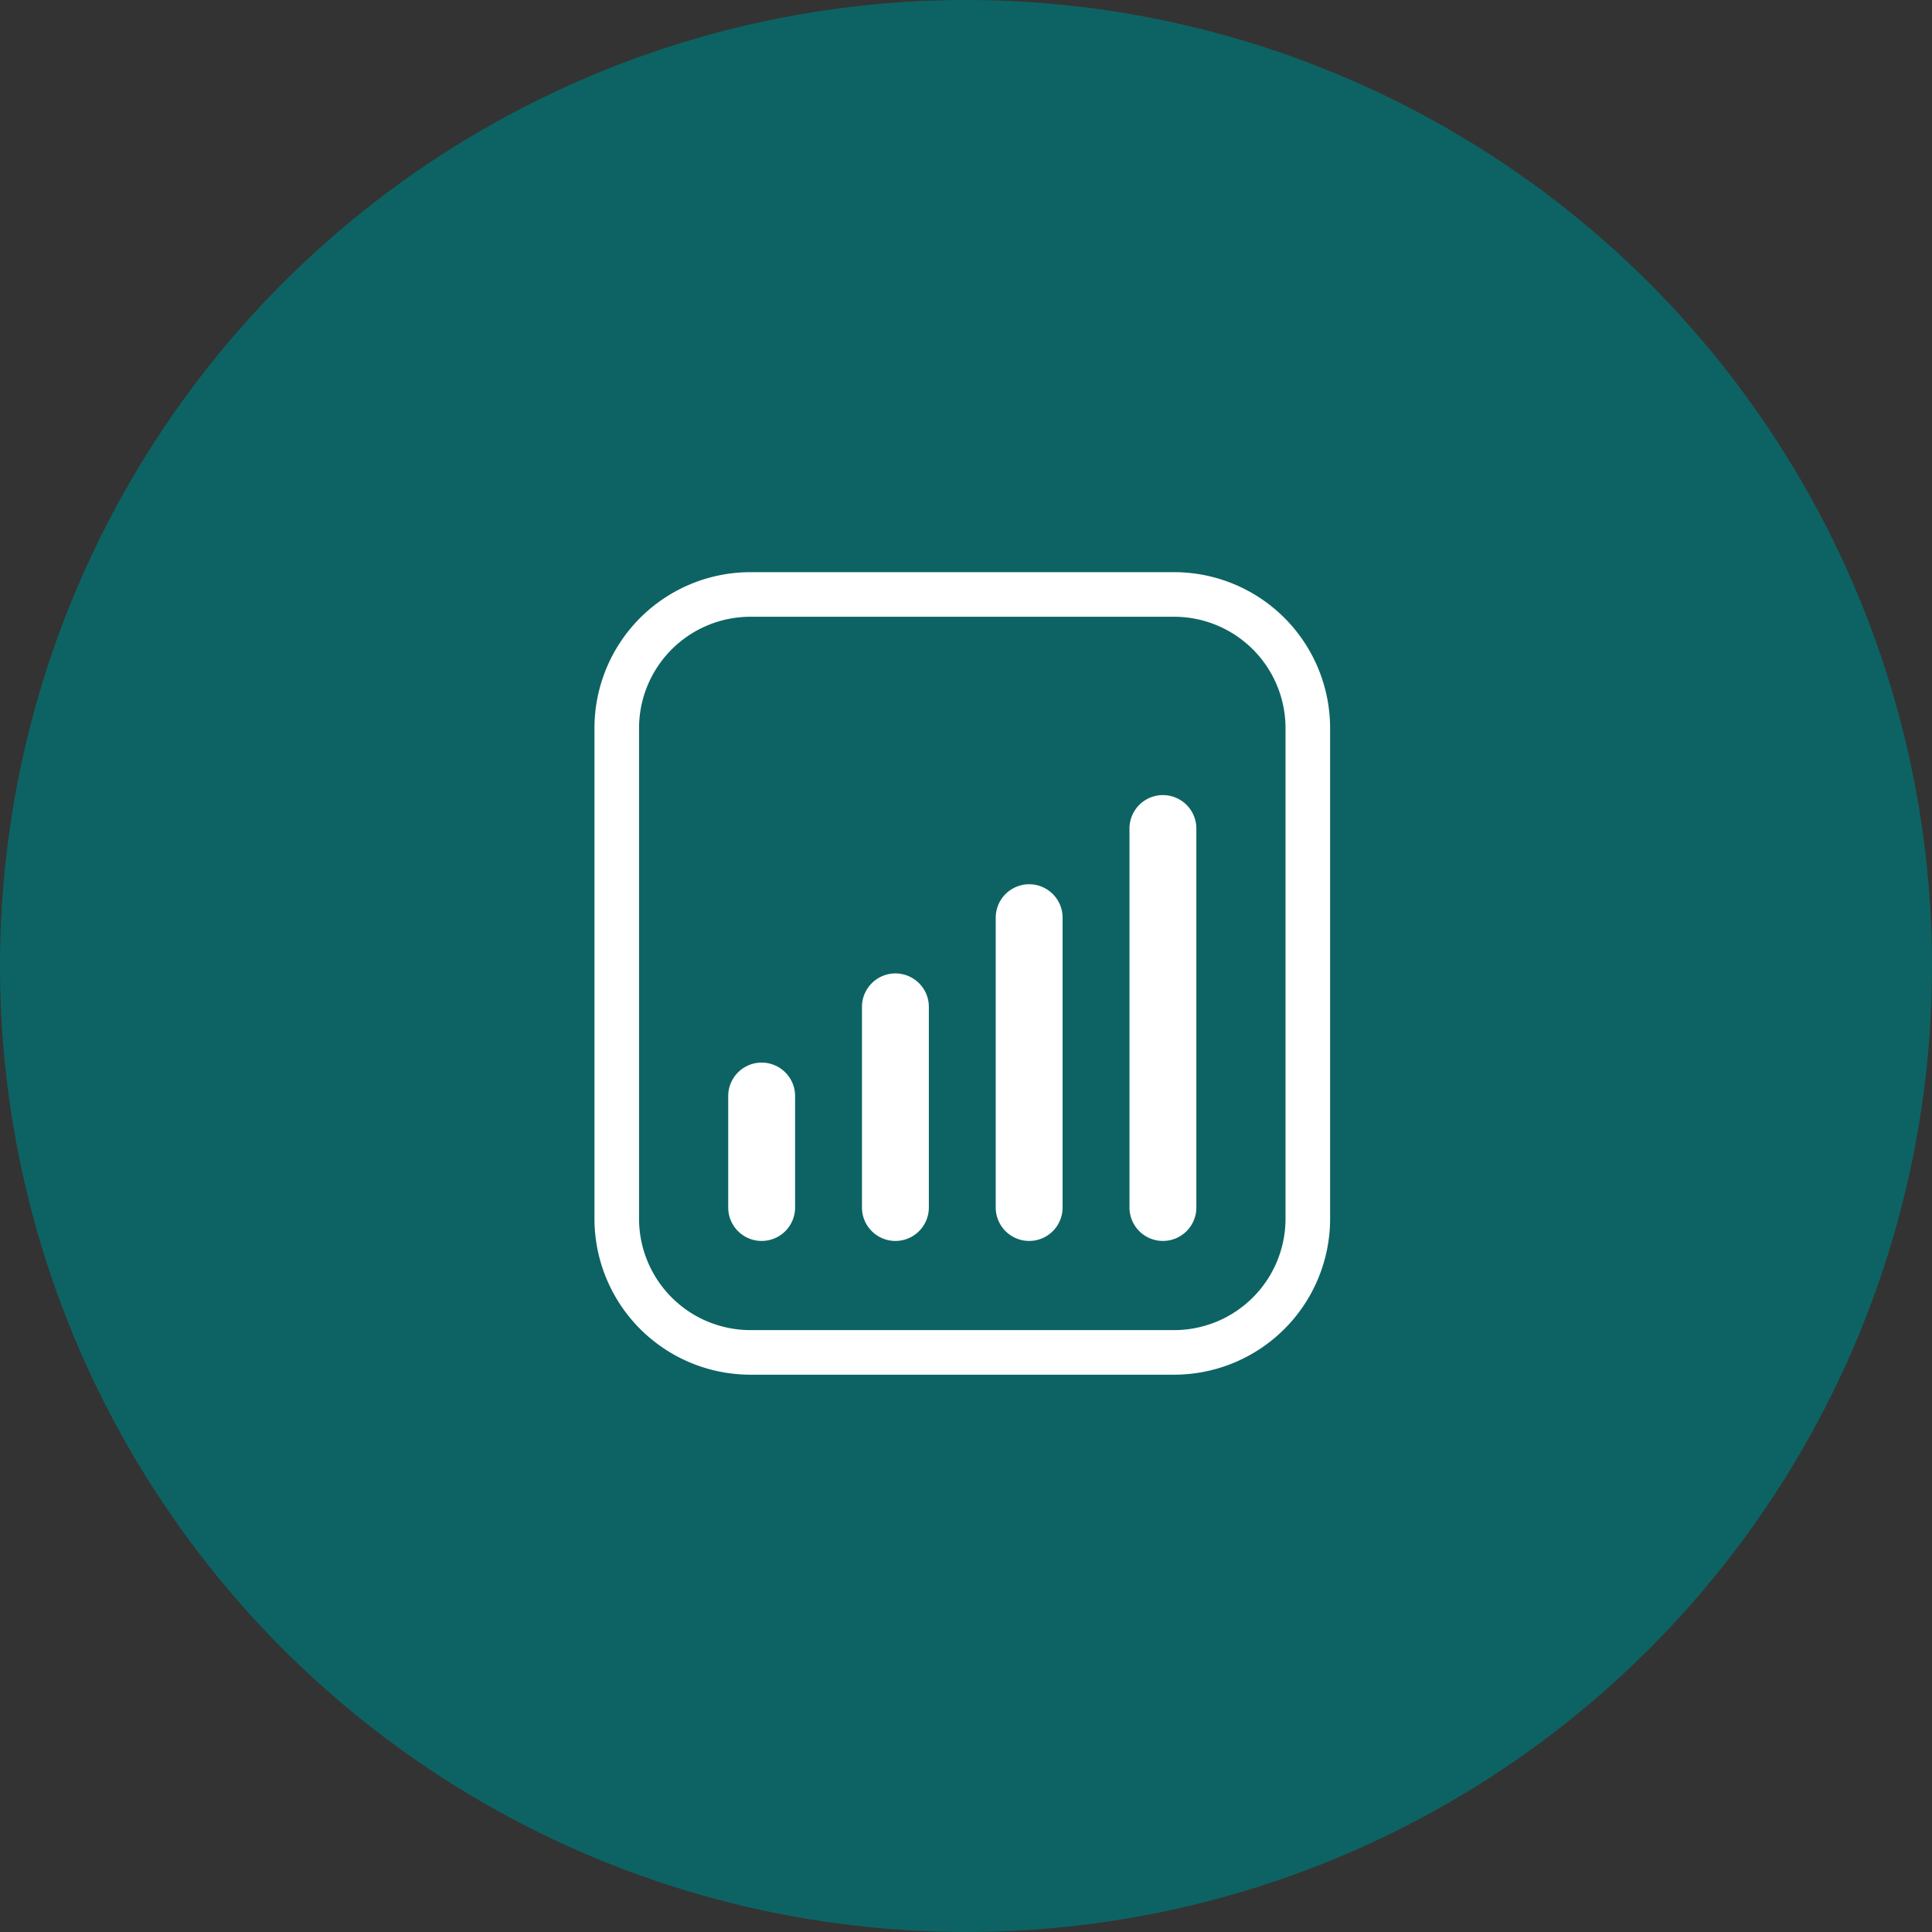 <svg xmlns="http://www.w3.org/2000/svg" width="65" height="65" viewBox="0 0 65 65"><rect x="0" y="0" width="65" height="65" fill="#333333" stroke="none"/><defs><style>.a{fill:#0d6363;}.b{fill:none;stroke:#fff;stroke-linecap:round;stroke-width:1.5px;}.b,.c{fill-rule:evenodd;}.c{fill:#fff;}</style></defs><g transform="translate(-851 -23730)"><g transform="translate(757 15295)"><circle class="a" cx="32.5" cy="32.5" r="32.5" transform="translate(94 8435)"/></g><g transform="translate(1 15091)"><g transform="translate(870.75 8659)"><path class="b" d="M25.5,4.75A4.5,4.5,0,0,0,21,.25H6.75a4.5,4.5,0,0,0-4.5,4.5v16.5a4.5,4.5,0,0,0,4.5,4.5H21a4.5,4.5,0,0,0,4.5-4.5Z" transform="translate(-2.25 -0.25)"/></g><g transform="translate(874.5 8674.75)"><path class="c" d="M5.75,6.625a1.125,1.125,0,0,0-2.25,0v3.75a1.125,1.125,0,1,0,2.25,0Z" transform="translate(-3.5 -5.5)"/></g><g transform="translate(879 8671.75)"><path class="c" d="M7.25,5.625a1.125,1.125,0,1,0-2.25,0v6.75a1.125,1.125,0,1,0,2.25,0Z" transform="translate(-5 -4.5)"/></g><g transform="translate(883.5 8668.75)"><path class="c" d="M8.75,4.625a1.125,1.125,0,0,0-2.25,0v9.75a1.125,1.125,0,1,0,2.25,0Z" transform="translate(-6.5 -3.5)"/></g><g transform="translate(888 8665.75)"><path class="c" d="M10.25,3.625a1.125,1.125,0,1,0-2.25,0v12.75a1.125,1.125,0,1,0,2.25,0Z" transform="translate(-8 -2.5)"/></g></g></g></svg>